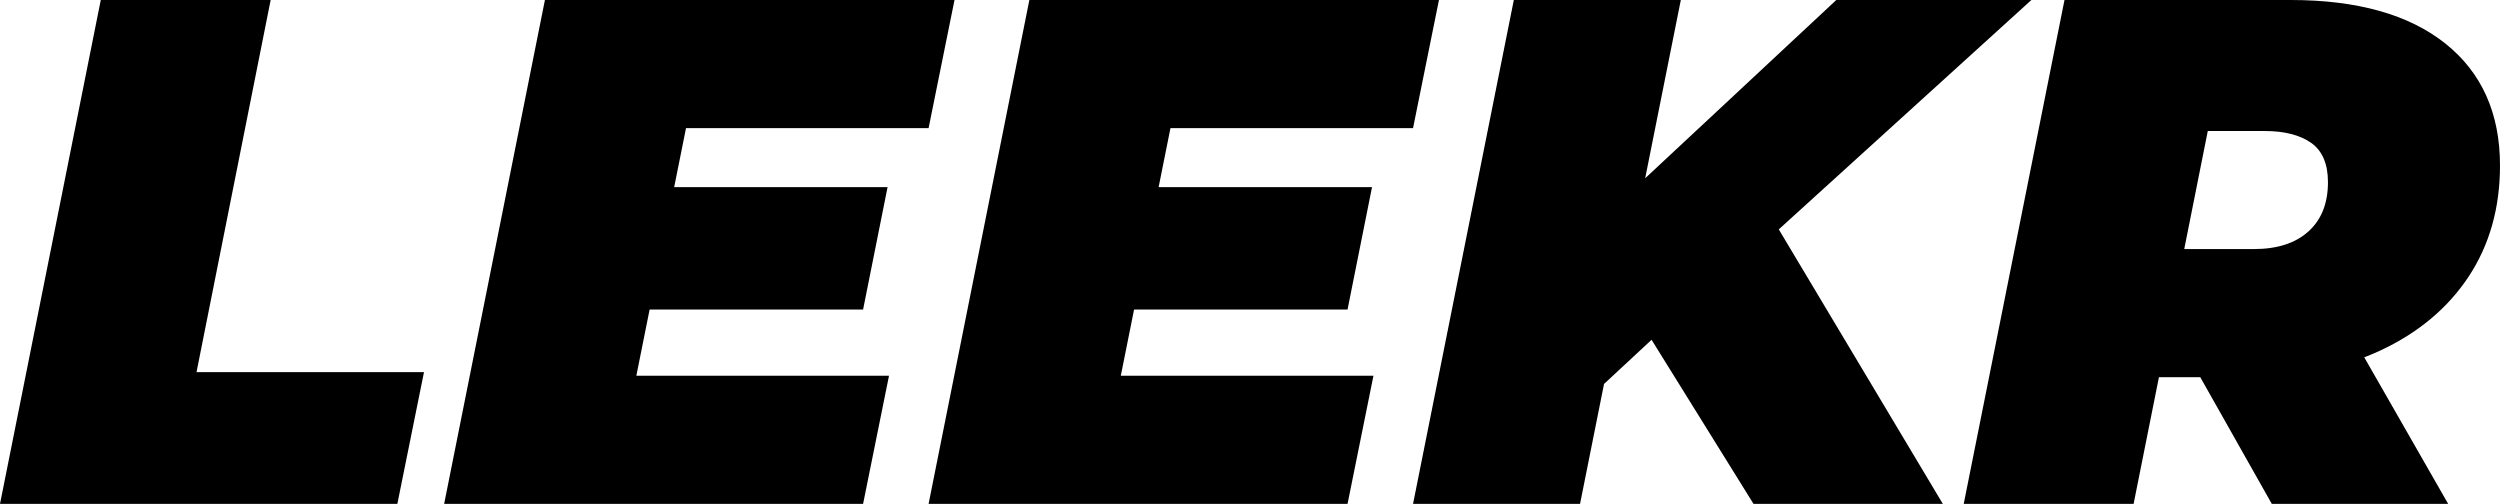 <svg xmlns="http://www.w3.org/2000/svg" viewBox="0 13.4 173.65 35" data-asc="0.968"><g fill="currentColor"><g fill="currentColor" transform="translate(0, 0)"><path d="M0 48.40L7.00 13.40L18.80 13.40L13.65 39.25L29.45 39.25L27.60 48.40L0 48.40ZM46.05 26.40L61.65 26.40L59.95 34.90L44.35 34.90L46.05 26.40M44.20 39.50L61.75 39.50L59.95 48.40L30.85 48.40L37.85 13.40L66.30 13.40L64.50 22.30L47.65 22.30L44.20 39.50ZM79.70 26.40L95.30 26.40L93.60 34.90L78 34.90L79.70 26.40M77.85 39.50L95.40 39.50L93.60 48.40L64.50 48.40L71.50 13.40L99.95 13.40L98.15 22.30L81.30 22.30L77.85 39.50ZM110.20 41.20L111.95 27.95L127.55 13.40L141.10 13.40L123.15 29.70L115.15 36.60L110.20 41.20M98.15 48.40L105.15 13.40L116.75 13.40L109.75 48.40L98.15 48.40M121.80 48.40L113.35 34.80L122.10 26.90L134.95 48.40L121.80 48.40ZM136.40 48.40L143.40 13.40L159.10 13.40Q166.05 13.40 169.85 16.42Q173.65 19.45 173.65 24.90Q173.65 29.30 171.48 32.60Q169.30 35.90 165.33 37.75Q161.35 39.60 155.95 39.60L144.65 39.60L150.95 34.65L148.20 48.40L136.40 48.40M157.80 48.40L150.60 35.65L162.75 35.65L170.05 48.40L157.80 48.40M150.65 36.05L146.50 30.70L156.55 30.70Q159 30.70 160.35 29.47Q161.70 28.25 161.70 26.05Q161.70 24.15 160.53 23.32Q159.35 22.50 157.30 22.50L148.15 22.50L154.45 17.00L150.65 36.05Z"/></g></g></svg>